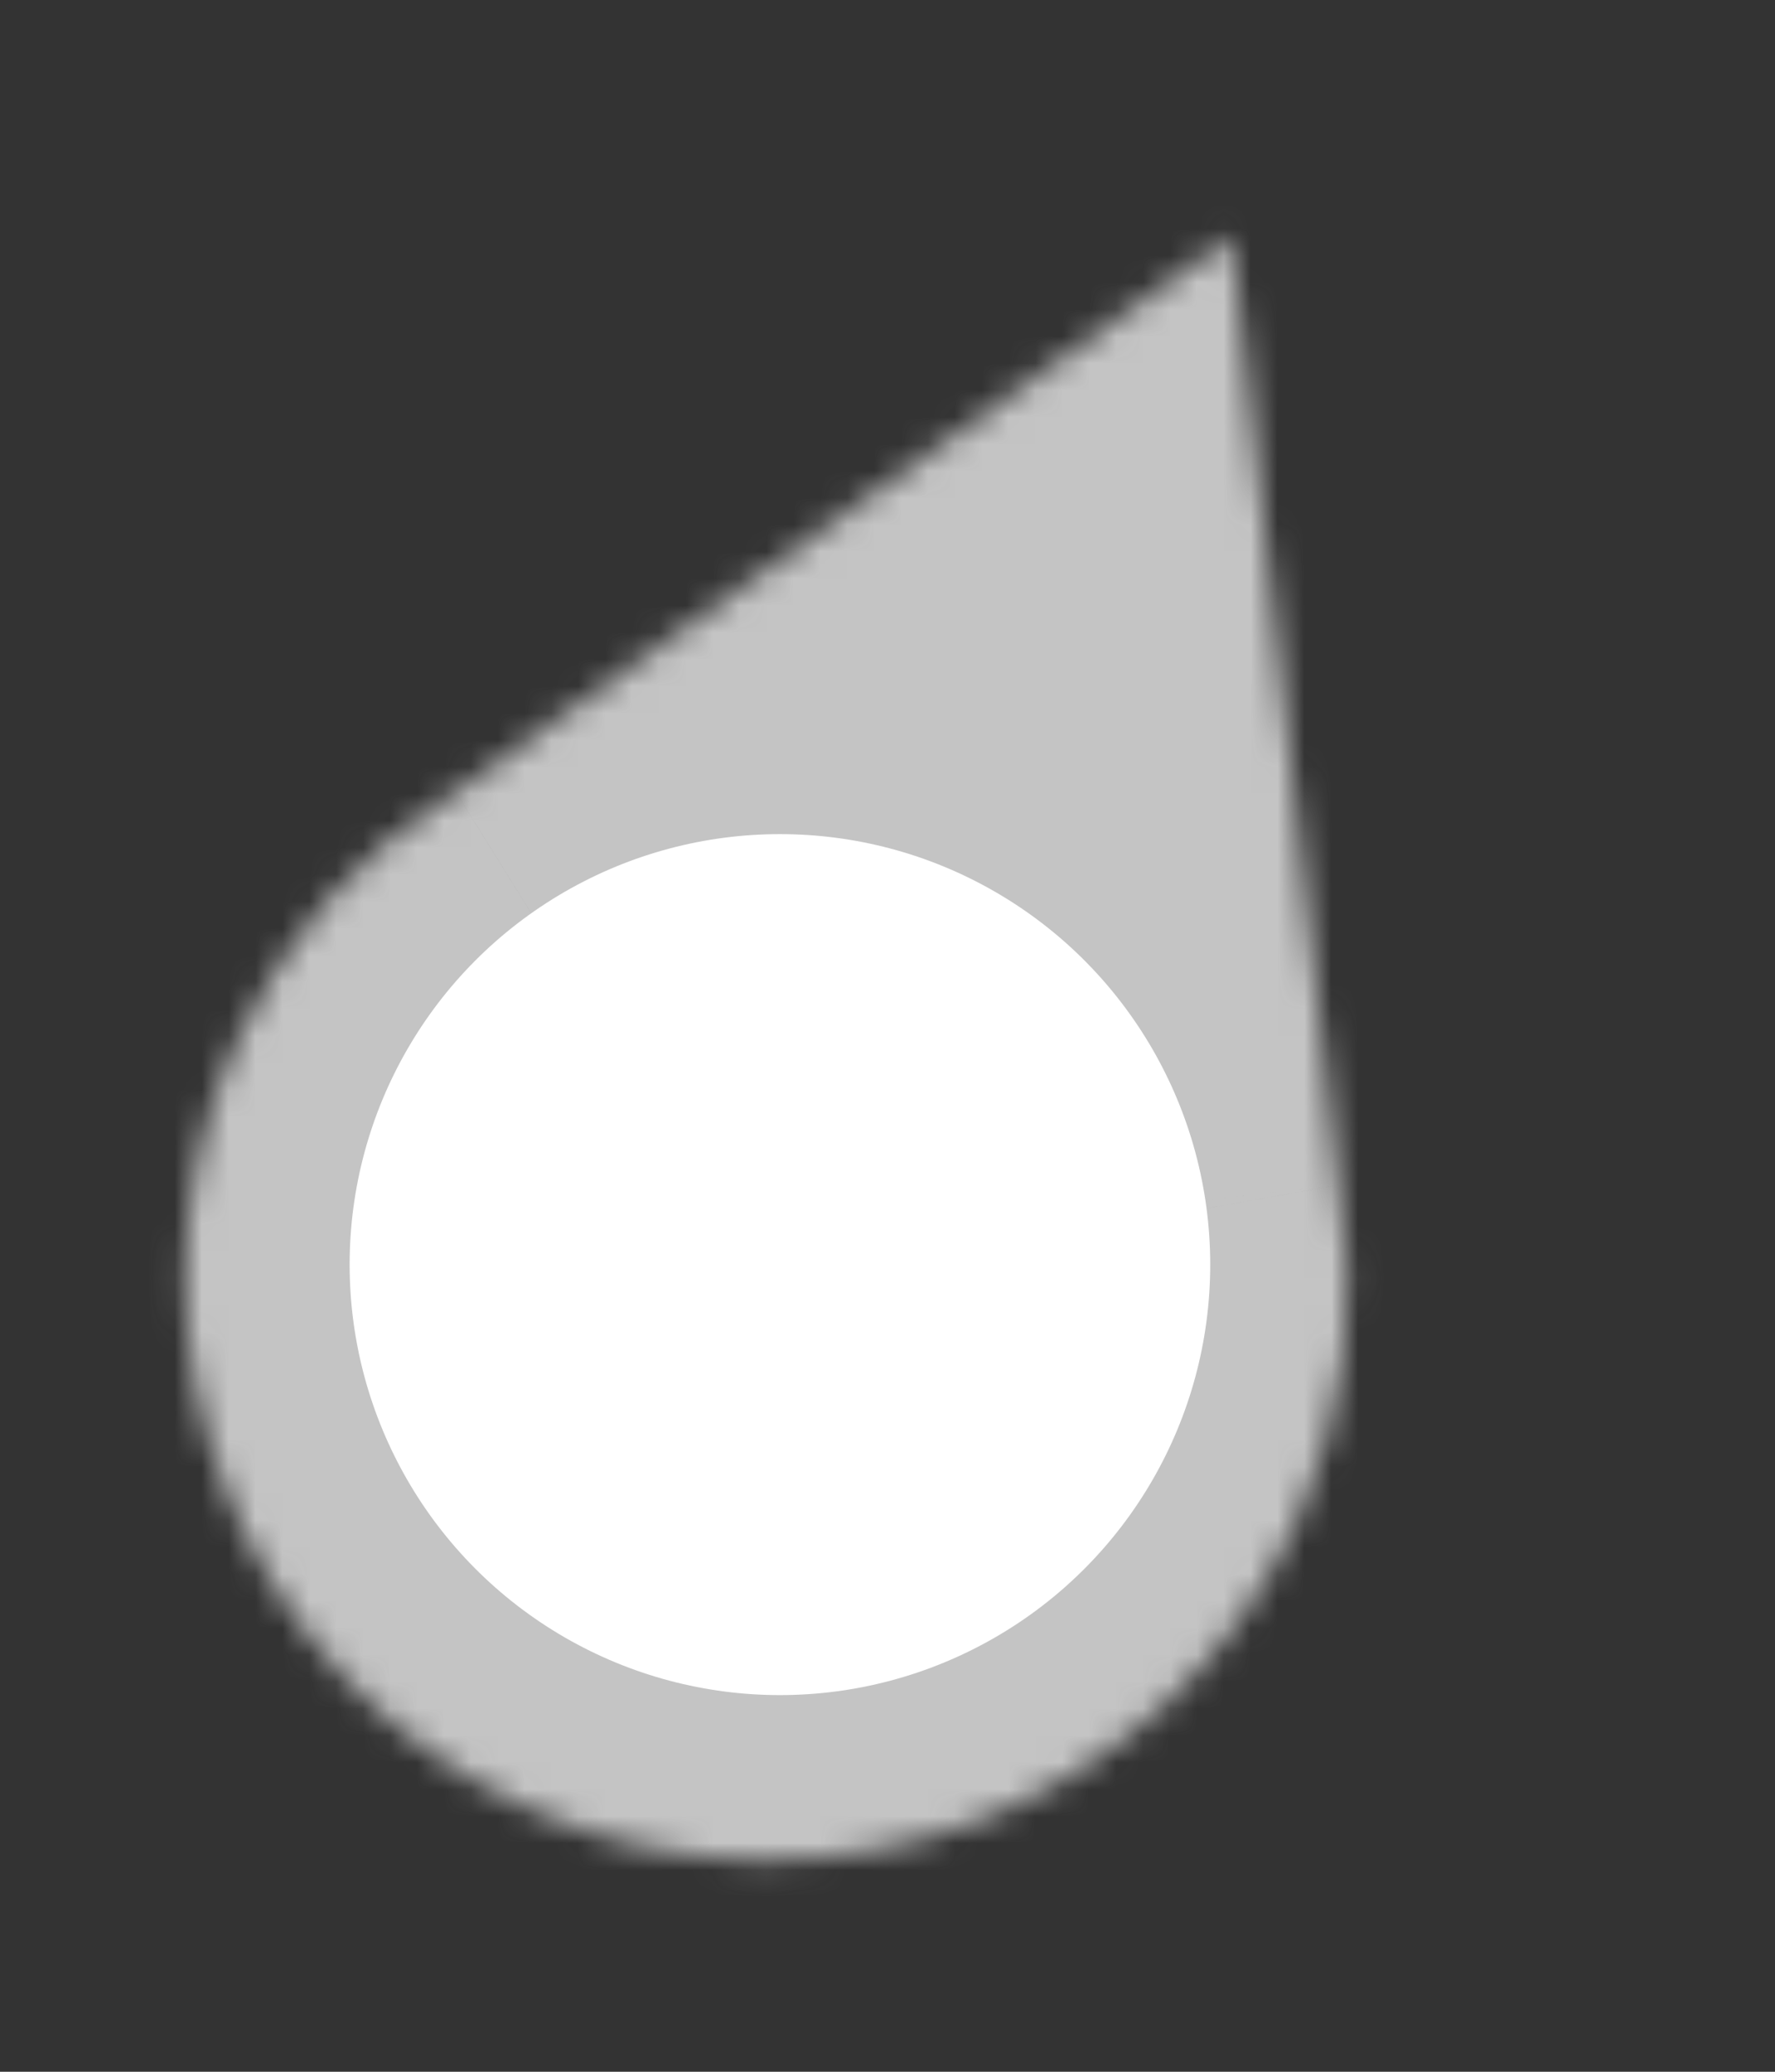 <svg width="66" height="77" viewBox="0 0 66 77" fill="none" xmlns="http://www.w3.org/2000/svg">
<rect x="0" y="0" width="66" height="77" fill="#333333" stroke="none"/>
<mask id="path-1-inside-1" fill="white">
<path fill-rule="evenodd" clip-rule="evenodd" d="M19.762 67.266C8.923 62.441 3.912 49.681 8.738 38.843C10.535 34.806 13.442 31.606 16.944 29.427L45.793 8.799L49.767 44.039C50.491 48.1 50.058 52.403 48.261 56.439C43.435 67.278 30.6 72.092 19.762 67.266Z"/>
</mask>
<path d="M16.944 29.427L26.25 42.442L25.832 42.741L25.396 43.013L16.944 29.427ZM45.793 8.799L36.486 -4.216L58.64 -20.057L61.692 7.006L45.793 8.799ZM49.767 44.039L34.015 46.85L33.925 46.343L33.867 45.832L49.767 44.039ZM23.354 45.35C22.181 47.985 23.371 51.359 26.269 52.65L13.254 81.883C-5.526 73.522 -14.357 51.377 -5.879 32.335L23.354 45.35ZM25.396 43.013C24.503 43.568 23.8 44.35 23.354 45.35L-5.879 32.335C-2.73 25.263 2.381 19.644 8.491 15.842L25.396 43.013ZM7.637 16.412L36.486 -4.216L55.099 21.814L26.25 42.442L7.637 16.412ZM61.692 7.006L65.666 42.246L33.867 45.832L29.894 10.592L61.692 7.006ZM33.644 49.932C34.09 48.931 34.2 47.885 34.015 46.85L65.518 41.229C66.782 48.314 66.027 55.874 62.878 62.947L33.644 49.932ZM26.269 52.65C29.168 53.94 32.471 52.566 33.644 49.932L62.878 62.947C54.399 81.99 32.033 90.244 13.254 81.883L26.269 52.65Z" fill="#C4C4C4" mask="url(#path-1-inside-1)"/>
<circle cx="29" cy="47.001" r="16" fill="white"/>
</svg>
